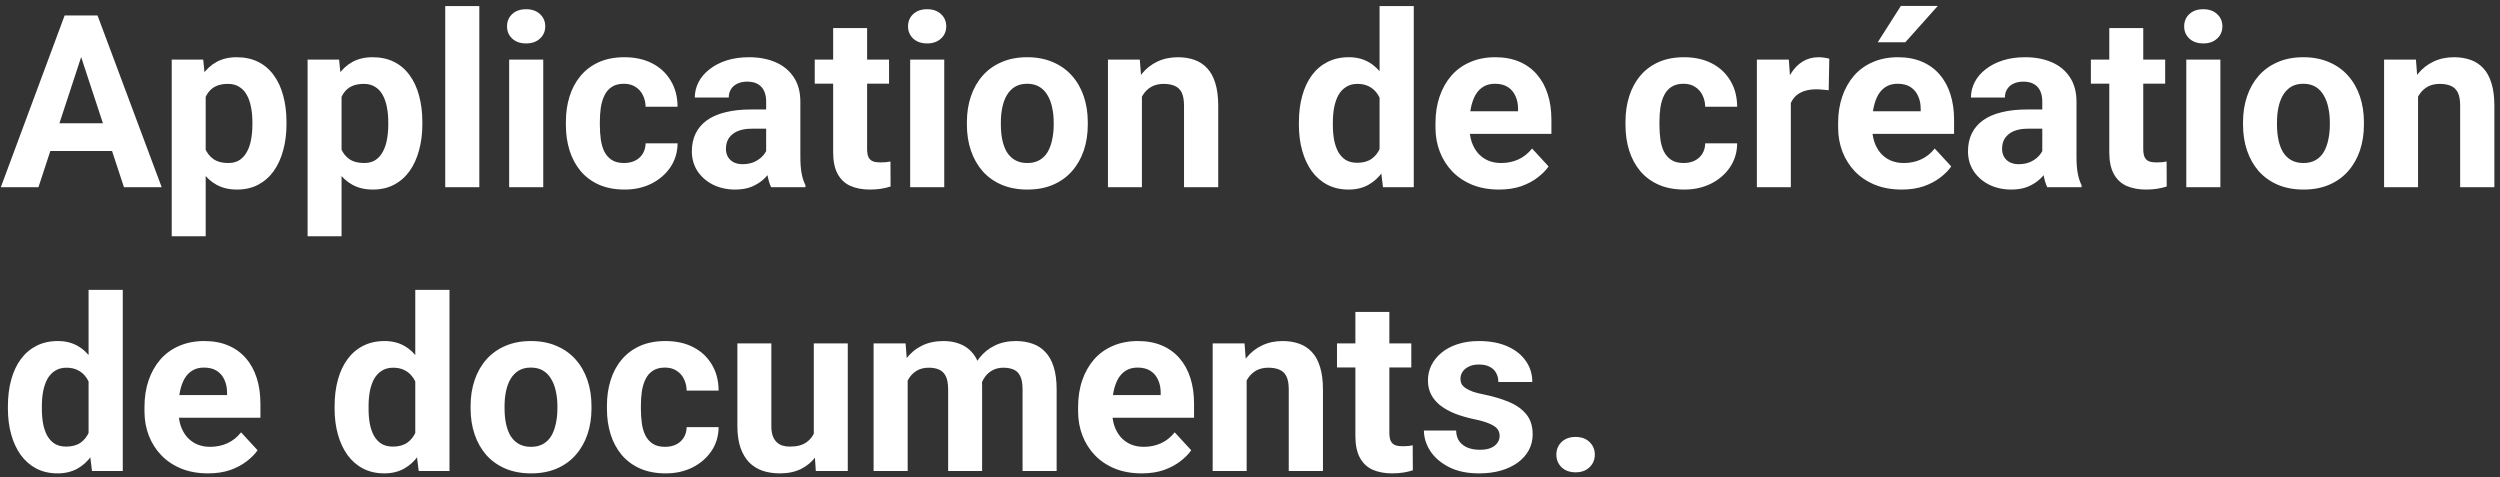 <svg width="414" height="79" viewBox="0 0 414 79" fill="none" xmlns="http://www.w3.org/2000/svg">
<rect x="0" y="0" width="414" height="79" fill="#333333" stroke="none"/>
<path d="M14.102 7.426L6.367 31H0.137L10.703 2.562H14.668L14.102 7.426ZM20.527 31L12.773 7.426L12.148 2.562H16.152L26.777 31H20.527ZM20.176 20.414V25.004H5.156V20.414H20.176ZM34.062 13.93V39.125H28.438V9.867H33.652L34.062 13.93ZM47.441 20.199V20.609C47.441 22.146 47.259 23.572 46.895 24.887C46.543 26.202 46.022 27.348 45.332 28.324C44.642 29.288 43.783 30.043 42.754 30.59C41.738 31.124 40.566 31.391 39.238 31.391C37.949 31.391 36.829 31.13 35.879 30.609C34.928 30.088 34.128 29.359 33.477 28.422C32.839 27.471 32.324 26.371 31.934 25.121C31.543 23.871 31.244 22.53 31.035 21.098V20.023C31.244 18.487 31.543 17.081 31.934 15.805C32.324 14.516 32.839 13.402 33.477 12.465C34.128 11.514 34.922 10.779 35.859 10.258C36.81 9.737 37.923 9.477 39.199 9.477C40.54 9.477 41.719 9.73 42.734 10.238C43.763 10.746 44.622 11.475 45.312 12.426C46.016 13.376 46.543 14.509 46.895 15.824C47.259 17.139 47.441 18.598 47.441 20.199ZM41.797 20.609V20.199C41.797 19.301 41.719 18.474 41.562 17.719C41.419 16.951 41.185 16.28 40.859 15.707C40.547 15.134 40.13 14.691 39.609 14.379C39.102 14.053 38.483 13.891 37.754 13.891C36.986 13.891 36.328 14.014 35.781 14.262C35.247 14.509 34.811 14.867 34.473 15.336C34.134 15.805 33.88 16.365 33.711 17.016C33.542 17.667 33.438 18.402 33.398 19.223V21.938C33.464 22.901 33.646 23.767 33.945 24.535C34.245 25.29 34.707 25.889 35.332 26.332C35.957 26.775 36.777 26.996 37.793 26.996C38.535 26.996 39.16 26.833 39.668 26.508C40.176 26.169 40.586 25.707 40.898 25.121C41.224 24.535 41.452 23.858 41.582 23.09C41.725 22.322 41.797 21.495 41.797 20.609ZM56.562 13.93V39.125H50.938V9.867H56.152L56.562 13.93ZM69.941 20.199V20.609C69.941 22.146 69.759 23.572 69.394 24.887C69.043 26.202 68.522 27.348 67.832 28.324C67.142 29.288 66.283 30.043 65.254 30.59C64.238 31.124 63.066 31.391 61.738 31.391C60.449 31.391 59.329 31.13 58.379 30.609C57.428 30.088 56.628 29.359 55.977 28.422C55.339 27.471 54.824 26.371 54.434 25.121C54.043 23.871 53.743 22.53 53.535 21.098V20.023C53.743 18.487 54.043 17.081 54.434 15.805C54.824 14.516 55.339 13.402 55.977 12.465C56.628 11.514 57.422 10.779 58.359 10.258C59.31 9.737 60.423 9.477 61.699 9.477C63.04 9.477 64.219 9.73 65.234 10.238C66.263 10.746 67.122 11.475 67.812 12.426C68.516 13.376 69.043 14.509 69.394 15.824C69.759 17.139 69.941 18.598 69.941 20.199ZM64.297 20.609V20.199C64.297 19.301 64.219 18.474 64.062 17.719C63.919 16.951 63.685 16.28 63.359 15.707C63.047 15.134 62.63 14.691 62.109 14.379C61.602 14.053 60.983 13.891 60.254 13.891C59.486 13.891 58.828 14.014 58.281 14.262C57.747 14.509 57.311 14.867 56.973 15.336C56.634 15.805 56.38 16.365 56.211 17.016C56.042 17.667 55.938 18.402 55.898 19.223V21.938C55.964 22.901 56.146 23.767 56.445 24.535C56.745 25.29 57.207 25.889 57.832 26.332C58.457 26.775 59.277 26.996 60.293 26.996C61.035 26.996 61.66 26.833 62.168 26.508C62.676 26.169 63.086 25.707 63.398 25.121C63.724 24.535 63.952 23.858 64.082 23.09C64.225 22.322 64.297 21.495 64.297 20.609ZM79.375 1V31H73.731V1H79.375ZM89.961 9.867V31H84.316V9.867H89.961ZM83.965 4.359C83.965 3.539 84.251 2.862 84.824 2.328C85.397 1.794 86.165 1.527 87.129 1.527C88.079 1.527 88.841 1.794 89.414 2.328C90 2.862 90.293 3.539 90.293 4.359C90.293 5.18 90 5.857 89.414 6.391C88.841 6.924 88.079 7.191 87.129 7.191C86.165 7.191 85.397 6.924 84.824 6.391C84.251 5.857 83.965 5.18 83.965 4.359ZM103.34 26.996C104.03 26.996 104.642 26.866 105.176 26.605C105.71 26.332 106.126 25.954 106.426 25.473C106.738 24.978 106.901 24.398 106.914 23.734H112.207C112.194 25.219 111.797 26.54 111.016 27.699C110.234 28.845 109.186 29.75 107.871 30.414C106.556 31.065 105.085 31.391 103.457 31.391C101.816 31.391 100.384 31.117 99.16 30.57C97.949 30.023 96.94 29.268 96.133 28.305C95.326 27.328 94.72 26.195 94.316 24.906C93.913 23.604 93.711 22.211 93.711 20.727V20.16C93.711 18.663 93.913 17.27 94.316 15.98C94.72 14.678 95.326 13.546 96.133 12.582C96.94 11.605 97.949 10.844 99.16 10.297C100.371 9.75 101.79 9.477 103.418 9.477C105.15 9.477 106.667 9.809 107.969 10.473C109.284 11.137 110.312 12.087 111.055 13.324C111.81 14.548 112.194 16 112.207 17.68H106.914C106.901 16.977 106.751 16.338 106.465 15.766C106.191 15.193 105.788 14.737 105.254 14.398C104.733 14.047 104.089 13.871 103.32 13.871C102.5 13.871 101.829 14.047 101.309 14.398C100.788 14.737 100.384 15.206 100.098 15.805C99.811 16.391 99.609 17.061 99.492 17.816C99.388 18.559 99.336 19.34 99.336 20.16V20.727C99.336 21.547 99.388 22.335 99.492 23.09C99.596 23.845 99.792 24.516 100.078 25.102C100.378 25.688 100.788 26.15 101.309 26.488C101.829 26.827 102.507 26.996 103.34 26.996ZM126.875 26.234V16.82C126.875 16.143 126.764 15.564 126.543 15.082C126.322 14.587 125.977 14.203 125.508 13.93C125.052 13.656 124.46 13.52 123.73 13.52C123.105 13.52 122.565 13.63 122.109 13.852C121.654 14.06 121.302 14.366 121.055 14.77C120.807 15.16 120.684 15.622 120.684 16.156H115.059C115.059 15.258 115.267 14.405 115.684 13.598C116.1 12.79 116.706 12.081 117.5 11.469C118.294 10.844 119.238 10.355 120.332 10.004C121.439 9.652 122.676 9.477 124.043 9.477C125.684 9.477 127.142 9.75 128.418 10.297C129.694 10.844 130.697 11.664 131.426 12.758C132.168 13.852 132.539 15.219 132.539 16.859V25.902C132.539 27.061 132.611 28.012 132.754 28.754C132.897 29.483 133.105 30.121 133.379 30.668V31H127.695C127.422 30.427 127.214 29.711 127.07 28.852C126.94 27.979 126.875 27.107 126.875 26.234ZM127.617 18.129L127.656 21.312H124.512C123.77 21.312 123.125 21.397 122.578 21.566C122.031 21.736 121.582 21.977 121.23 22.289C120.879 22.588 120.618 22.94 120.449 23.344C120.293 23.747 120.215 24.19 120.215 24.672C120.215 25.154 120.326 25.59 120.547 25.98C120.768 26.358 121.087 26.658 121.504 26.879C121.921 27.087 122.409 27.191 122.969 27.191C123.815 27.191 124.551 27.022 125.176 26.684C125.801 26.345 126.283 25.928 126.621 25.434C126.973 24.939 127.155 24.47 127.168 24.027L128.652 26.41C128.444 26.944 128.158 27.497 127.793 28.07C127.441 28.643 126.992 29.184 126.445 29.691C125.898 30.186 125.241 30.596 124.473 30.922C123.704 31.234 122.793 31.391 121.738 31.391C120.397 31.391 119.18 31.124 118.086 30.59C117.005 30.043 116.146 29.294 115.508 28.344C114.883 27.38 114.57 26.287 114.57 25.062C114.57 23.956 114.779 22.973 115.195 22.113C115.612 21.254 116.224 20.531 117.031 19.945C117.852 19.346 118.874 18.897 120.098 18.598C121.322 18.285 122.741 18.129 124.355 18.129H127.617ZM147.227 9.867V13.852H134.922V9.867H147.227ZM137.969 4.652H143.594V24.633C143.594 25.245 143.672 25.713 143.828 26.039C143.997 26.365 144.245 26.592 144.57 26.723C144.896 26.84 145.306 26.898 145.801 26.898C146.152 26.898 146.465 26.885 146.738 26.859C147.025 26.82 147.266 26.781 147.461 26.742L147.48 30.883C146.999 31.039 146.478 31.163 145.918 31.254C145.358 31.345 144.74 31.391 144.062 31.391C142.826 31.391 141.745 31.189 140.82 30.785C139.909 30.369 139.206 29.704 138.711 28.793C138.216 27.881 137.969 26.684 137.969 25.199V4.652ZM156.367 9.867V31H150.723V9.867H156.367ZM150.371 4.359C150.371 3.539 150.658 2.862 151.23 2.328C151.803 1.794 152.572 1.527 153.535 1.527C154.486 1.527 155.247 1.794 155.82 2.328C156.406 2.862 156.699 3.539 156.699 4.359C156.699 5.18 156.406 5.857 155.82 6.391C155.247 6.924 154.486 7.191 153.535 7.191C152.572 7.191 151.803 6.924 151.23 6.391C150.658 5.857 150.371 5.18 150.371 4.359ZM160.117 20.648V20.238C160.117 18.689 160.339 17.263 160.781 15.961C161.224 14.646 161.868 13.507 162.715 12.543C163.561 11.579 164.603 10.831 165.84 10.297C167.077 9.75 168.496 9.477 170.098 9.477C171.699 9.477 173.125 9.75 174.375 10.297C175.625 10.831 176.673 11.579 177.52 12.543C178.379 13.507 179.03 14.646 179.473 15.961C179.915 17.263 180.137 18.689 180.137 20.238V20.648C180.137 22.185 179.915 23.611 179.473 24.926C179.03 26.228 178.379 27.367 177.52 28.344C176.673 29.307 175.632 30.056 174.395 30.59C173.158 31.124 171.738 31.391 170.137 31.391C168.535 31.391 167.109 31.124 165.859 30.59C164.622 30.056 163.574 29.307 162.715 28.344C161.868 27.367 161.224 26.228 160.781 24.926C160.339 23.611 160.117 22.185 160.117 20.648ZM165.742 20.238V20.648C165.742 21.534 165.82 22.361 165.977 23.129C166.133 23.897 166.38 24.574 166.719 25.16C167.07 25.733 167.526 26.182 168.086 26.508C168.646 26.833 169.329 26.996 170.137 26.996C170.918 26.996 171.589 26.833 172.148 26.508C172.708 26.182 173.158 25.733 173.496 25.16C173.835 24.574 174.082 23.897 174.238 23.129C174.408 22.361 174.492 21.534 174.492 20.648V20.238C174.492 19.379 174.408 18.572 174.238 17.816C174.082 17.048 173.828 16.371 173.477 15.785C173.138 15.186 172.689 14.717 172.129 14.379C171.569 14.04 170.892 13.871 170.098 13.871C169.303 13.871 168.626 14.04 168.066 14.379C167.52 14.717 167.07 15.186 166.719 15.785C166.38 16.371 166.133 17.048 165.977 17.816C165.82 18.572 165.742 19.379 165.742 20.238ZM189.102 14.379V31H183.477V9.867H188.75L189.102 14.379ZM188.281 19.691H186.758C186.758 18.129 186.96 16.723 187.363 15.473C187.767 14.21 188.333 13.135 189.062 12.25C189.792 11.352 190.658 10.668 191.66 10.199C192.676 9.717 193.809 9.477 195.059 9.477C196.048 9.477 196.953 9.62 197.773 9.906C198.594 10.193 199.297 10.648 199.883 11.273C200.482 11.898 200.938 12.725 201.25 13.754C201.576 14.783 201.738 16.039 201.738 17.523V31H196.074V17.504C196.074 16.566 195.944 15.837 195.684 15.316C195.423 14.796 195.039 14.431 194.531 14.223C194.036 14.001 193.424 13.891 192.695 13.891C191.94 13.891 191.283 14.04 190.723 14.34C190.176 14.639 189.72 15.056 189.355 15.59C189.004 16.111 188.737 16.723 188.555 17.426C188.372 18.129 188.281 18.884 188.281 19.691ZM228.457 26.391V1H234.121V31H229.023L228.457 26.391ZM215.098 20.688V20.277C215.098 18.663 215.28 17.198 215.645 15.883C216.009 14.555 216.543 13.415 217.246 12.465C217.949 11.514 218.815 10.779 219.844 10.258C220.872 9.737 222.044 9.477 223.359 9.477C224.596 9.477 225.677 9.737 226.602 10.258C227.539 10.779 228.333 11.521 228.984 12.484C229.648 13.435 230.182 14.561 230.586 15.863C230.99 17.152 231.283 18.565 231.465 20.102V21C231.283 22.471 230.99 23.838 230.586 25.102C230.182 26.365 229.648 27.471 228.984 28.422C228.333 29.359 227.539 30.088 226.602 30.609C225.664 31.13 224.57 31.391 223.32 31.391C222.005 31.391 220.833 31.124 219.805 30.59C218.789 30.056 217.93 29.307 217.227 28.344C216.536 27.38 216.009 26.247 215.645 24.945C215.28 23.643 215.098 22.224 215.098 20.688ZM220.723 20.277V20.688C220.723 21.56 220.788 22.374 220.918 23.129C221.061 23.884 221.289 24.555 221.602 25.141C221.927 25.713 222.344 26.163 222.852 26.488C223.372 26.801 224.004 26.957 224.746 26.957C225.71 26.957 226.504 26.742 227.129 26.312C227.754 25.87 228.229 25.264 228.555 24.496C228.893 23.728 229.089 22.842 229.141 21.84V19.281C229.102 18.461 228.984 17.725 228.789 17.074C228.607 16.41 228.333 15.844 227.969 15.375C227.617 14.906 227.174 14.542 226.641 14.281C226.12 14.021 225.501 13.891 224.785 13.891C224.056 13.891 223.431 14.06 222.91 14.398C222.389 14.724 221.966 15.173 221.641 15.746C221.328 16.319 221.094 16.996 220.938 17.777C220.794 18.546 220.723 19.379 220.723 20.277ZM248.242 31.391C246.602 31.391 245.13 31.13 243.828 30.609C242.526 30.076 241.419 29.34 240.508 28.402C239.609 27.465 238.919 26.378 238.438 25.141C237.956 23.891 237.715 22.562 237.715 21.156V20.375C237.715 18.773 237.943 17.309 238.398 15.98C238.854 14.652 239.505 13.5 240.352 12.523C241.211 11.547 242.253 10.798 243.477 10.277C244.701 9.743 246.081 9.477 247.617 9.477C249.115 9.477 250.443 9.724 251.602 10.219C252.76 10.713 253.73 11.417 254.512 12.328C255.306 13.24 255.905 14.333 256.309 15.609C256.712 16.872 256.914 18.279 256.914 19.828V22.172H240.117V18.422H251.387V17.992C251.387 17.211 251.243 16.514 250.957 15.902C250.684 15.277 250.267 14.783 249.707 14.418C249.147 14.053 248.431 13.871 247.559 13.871C246.816 13.871 246.178 14.034 245.645 14.359C245.111 14.685 244.674 15.141 244.336 15.727C244.01 16.312 243.763 17.003 243.594 17.797C243.438 18.578 243.359 19.438 243.359 20.375V21.156C243.359 22.003 243.477 22.784 243.711 23.5C243.958 24.216 244.303 24.835 244.746 25.355C245.202 25.876 245.749 26.28 246.387 26.566C247.038 26.853 247.773 26.996 248.594 26.996C249.609 26.996 250.553 26.801 251.426 26.41C252.311 26.006 253.073 25.401 253.711 24.594L256.445 27.562C256.003 28.201 255.397 28.812 254.629 29.398C253.874 29.984 252.962 30.466 251.895 30.844C250.827 31.208 249.609 31.391 248.242 31.391ZM278.809 26.996C279.499 26.996 280.111 26.866 280.645 26.605C281.178 26.332 281.595 25.954 281.895 25.473C282.207 24.978 282.37 24.398 282.383 23.734H287.676C287.663 25.219 287.266 26.54 286.484 27.699C285.703 28.845 284.655 29.75 283.34 30.414C282.025 31.065 280.553 31.391 278.926 31.391C277.285 31.391 275.853 31.117 274.629 30.57C273.418 30.023 272.409 29.268 271.602 28.305C270.794 27.328 270.189 26.195 269.785 24.906C269.382 23.604 269.18 22.211 269.18 20.727V20.16C269.18 18.663 269.382 17.27 269.785 15.98C270.189 14.678 270.794 13.546 271.602 12.582C272.409 11.605 273.418 10.844 274.629 10.297C275.84 9.75 277.259 9.477 278.887 9.477C280.618 9.477 282.135 9.809 283.438 10.473C284.753 11.137 285.781 12.087 286.523 13.324C287.279 14.548 287.663 16 287.676 17.68H282.383C282.37 16.977 282.22 16.338 281.934 15.766C281.66 15.193 281.257 14.737 280.723 14.398C280.202 14.047 279.557 13.871 278.789 13.871C277.969 13.871 277.298 14.047 276.777 14.398C276.257 14.737 275.853 15.206 275.566 15.805C275.28 16.391 275.078 17.061 274.961 17.816C274.857 18.559 274.805 19.34 274.805 20.16V20.727C274.805 21.547 274.857 22.335 274.961 23.09C275.065 23.845 275.26 24.516 275.547 25.102C275.846 25.688 276.257 26.15 276.777 26.488C277.298 26.827 277.975 26.996 278.809 26.996ZM296.562 14.477V31H290.938V9.867H296.23L296.562 14.477ZM302.93 9.73L302.832 14.945C302.559 14.906 302.227 14.874 301.836 14.848C301.458 14.809 301.113 14.789 300.801 14.789C300.007 14.789 299.316 14.893 298.73 15.102C298.158 15.297 297.676 15.59 297.285 15.98C296.908 16.371 296.621 16.846 296.426 17.406C296.243 17.966 296.139 18.604 296.113 19.32L294.98 18.969C294.98 17.602 295.117 16.345 295.391 15.199C295.664 14.04 296.061 13.031 296.582 12.172C297.116 11.312 297.767 10.648 298.535 10.18C299.303 9.711 300.182 9.477 301.172 9.477C301.484 9.477 301.803 9.503 302.129 9.555C302.454 9.594 302.721 9.652 302.93 9.73ZM314.922 31.391C313.281 31.391 311.81 31.13 310.508 30.609C309.206 30.076 308.099 29.34 307.188 28.402C306.289 27.465 305.599 26.378 305.117 25.141C304.635 23.891 304.395 22.562 304.395 21.156V20.375C304.395 18.773 304.622 17.309 305.078 15.98C305.534 14.652 306.185 13.5 307.031 12.523C307.891 11.547 308.932 10.798 310.156 10.277C311.38 9.743 312.76 9.477 314.297 9.477C315.794 9.477 317.122 9.724 318.281 10.219C319.44 10.713 320.41 11.417 321.191 12.328C321.986 13.24 322.585 14.333 322.988 15.609C323.392 16.872 323.594 18.279 323.594 19.828V22.172H306.797V18.422H318.066V17.992C318.066 17.211 317.923 16.514 317.637 15.902C317.363 15.277 316.947 14.783 316.387 14.418C315.827 14.053 315.111 13.871 314.238 13.871C313.496 13.871 312.858 14.034 312.324 14.359C311.79 14.685 311.354 15.141 311.016 15.727C310.69 16.312 310.443 17.003 310.273 17.797C310.117 18.578 310.039 19.438 310.039 20.375V21.156C310.039 22.003 310.156 22.784 310.391 23.5C310.638 24.216 310.983 24.835 311.426 25.355C311.882 25.876 312.428 26.28 313.066 26.566C313.717 26.853 314.453 26.996 315.273 26.996C316.289 26.996 317.233 26.801 318.105 26.41C318.991 26.006 319.753 25.401 320.391 24.594L323.125 27.562C322.682 28.201 322.077 28.812 321.309 29.398C320.553 29.984 319.642 30.466 318.574 30.844C317.507 31.208 316.289 31.391 314.922 31.391ZM310.957 6.996L314.785 0.98H320.898L315.527 6.996H310.957ZM338.203 26.234V16.82C338.203 16.143 338.092 15.564 337.871 15.082C337.65 14.587 337.305 14.203 336.836 13.93C336.38 13.656 335.788 13.52 335.059 13.52C334.434 13.52 333.893 13.63 333.438 13.852C332.982 14.06 332.63 14.366 332.383 14.77C332.135 15.16 332.012 15.622 332.012 16.156H326.387C326.387 15.258 326.595 14.405 327.012 13.598C327.428 12.79 328.034 12.081 328.828 11.469C329.622 10.844 330.566 10.355 331.66 10.004C332.767 9.652 334.004 9.477 335.371 9.477C337.012 9.477 338.47 9.75 339.746 10.297C341.022 10.844 342.025 11.664 342.754 12.758C343.496 13.852 343.867 15.219 343.867 16.859V25.902C343.867 27.061 343.939 28.012 344.082 28.754C344.225 29.483 344.434 30.121 344.707 30.668V31H339.023C338.75 30.427 338.542 29.711 338.398 28.852C338.268 27.979 338.203 27.107 338.203 26.234ZM338.945 18.129L338.984 21.312H335.84C335.098 21.312 334.453 21.397 333.906 21.566C333.359 21.736 332.91 21.977 332.559 22.289C332.207 22.588 331.947 22.94 331.777 23.344C331.621 23.747 331.543 24.19 331.543 24.672C331.543 25.154 331.654 25.59 331.875 25.98C332.096 26.358 332.415 26.658 332.832 26.879C333.249 27.087 333.737 27.191 334.297 27.191C335.143 27.191 335.879 27.022 336.504 26.684C337.129 26.345 337.611 25.928 337.949 25.434C338.301 24.939 338.483 24.47 338.496 24.027L339.98 26.41C339.772 26.944 339.486 27.497 339.121 28.07C338.77 28.643 338.32 29.184 337.773 29.691C337.227 30.186 336.569 30.596 335.801 30.922C335.033 31.234 334.121 31.391 333.066 31.391C331.725 31.391 330.508 31.124 329.414 30.59C328.333 30.043 327.474 29.294 326.836 28.344C326.211 27.38 325.898 26.287 325.898 25.062C325.898 23.956 326.107 22.973 326.523 22.113C326.94 21.254 327.552 20.531 328.359 19.945C329.18 19.346 330.202 18.897 331.426 18.598C332.65 18.285 334.069 18.129 335.684 18.129H338.945ZM358.555 9.867V13.852H346.25V9.867H358.555ZM349.297 4.652H354.922V24.633C354.922 25.245 355 25.713 355.156 26.039C355.326 26.365 355.573 26.592 355.898 26.723C356.224 26.84 356.634 26.898 357.129 26.898C357.48 26.898 357.793 26.885 358.066 26.859C358.353 26.82 358.594 26.781 358.789 26.742L358.809 30.883C358.327 31.039 357.806 31.163 357.246 31.254C356.686 31.345 356.068 31.391 355.391 31.391C354.154 31.391 353.073 31.189 352.148 30.785C351.237 30.369 350.534 29.704 350.039 28.793C349.544 27.881 349.297 26.684 349.297 25.199V4.652ZM367.695 9.867V31H362.051V9.867H367.695ZM361.699 4.359C361.699 3.539 361.986 2.862 362.559 2.328C363.132 1.794 363.9 1.527 364.863 1.527C365.814 1.527 366.576 1.794 367.148 2.328C367.734 2.862 368.027 3.539 368.027 4.359C368.027 5.18 367.734 5.857 367.148 6.391C366.576 6.924 365.814 7.191 364.863 7.191C363.9 7.191 363.132 6.924 362.559 6.391C361.986 5.857 361.699 5.18 361.699 4.359ZM371.445 20.648V20.238C371.445 18.689 371.667 17.263 372.109 15.961C372.552 14.646 373.197 13.507 374.043 12.543C374.889 11.579 375.931 10.831 377.168 10.297C378.405 9.75 379.824 9.477 381.426 9.477C383.027 9.477 384.453 9.75 385.703 10.297C386.953 10.831 388.001 11.579 388.848 12.543C389.707 13.507 390.358 14.646 390.801 15.961C391.243 17.263 391.465 18.689 391.465 20.238V20.648C391.465 22.185 391.243 23.611 390.801 24.926C390.358 26.228 389.707 27.367 388.848 28.344C388.001 29.307 386.96 30.056 385.723 30.59C384.486 31.124 383.066 31.391 381.465 31.391C379.863 31.391 378.438 31.124 377.188 30.59C375.951 30.056 374.902 29.307 374.043 28.344C373.197 27.367 372.552 26.228 372.109 24.926C371.667 23.611 371.445 22.185 371.445 20.648ZM377.07 20.238V20.648C377.07 21.534 377.148 22.361 377.305 23.129C377.461 23.897 377.708 24.574 378.047 25.16C378.398 25.733 378.854 26.182 379.414 26.508C379.974 26.833 380.658 26.996 381.465 26.996C382.246 26.996 382.917 26.833 383.477 26.508C384.036 26.182 384.486 25.733 384.824 25.16C385.163 24.574 385.41 23.897 385.566 23.129C385.736 22.361 385.82 21.534 385.82 20.648V20.238C385.82 19.379 385.736 18.572 385.566 17.816C385.41 17.048 385.156 16.371 384.805 15.785C384.466 15.186 384.017 14.717 383.457 14.379C382.897 14.04 382.22 13.871 381.426 13.871C380.632 13.871 379.954 14.04 379.395 14.379C378.848 14.717 378.398 15.186 378.047 15.785C377.708 16.371 377.461 17.048 377.305 17.816C377.148 18.572 377.07 19.379 377.07 20.238ZM400.43 14.379V31H394.805V9.867H400.078L400.43 14.379ZM399.609 19.691H398.086C398.086 18.129 398.288 16.723 398.691 15.473C399.095 14.21 399.661 13.135 400.391 12.25C401.12 11.352 401.986 10.668 402.988 10.199C404.004 9.717 405.137 9.477 406.387 9.477C407.376 9.477 408.281 9.62 409.102 9.906C409.922 10.193 410.625 10.648 411.211 11.273C411.81 11.898 412.266 12.725 412.578 13.754C412.904 14.783 413.066 16.039 413.066 17.523V31H407.402V17.504C407.402 16.566 407.272 15.837 407.012 15.316C406.751 14.796 406.367 14.431 405.859 14.223C405.365 14.001 404.753 13.891 404.023 13.891C403.268 13.891 402.611 14.04 402.051 14.34C401.504 14.639 401.048 15.056 400.684 15.59C400.332 16.111 400.065 16.723 399.883 17.426C399.701 18.129 399.609 18.884 399.609 19.691ZM14.668 73.391V48H20.332V78H15.234L14.668 73.391ZM1.309 67.688V67.277C1.309 65.663 1.491 64.198 1.855 62.883C2.22 61.555 2.754 60.415 3.457 59.465C4.16 58.514 5.026 57.779 6.055 57.258C7.083 56.737 8.255 56.477 9.57 56.477C10.807 56.477 11.888 56.737 12.812 57.258C13.75 57.779 14.544 58.521 15.195 59.484C15.859 60.435 16.393 61.561 16.797 62.863C17.201 64.152 17.494 65.565 17.676 67.102V68C17.494 69.471 17.201 70.838 16.797 72.102C16.393 73.365 15.859 74.471 15.195 75.422C14.544 76.359 13.75 77.088 12.812 77.609C11.875 78.13 10.781 78.391 9.531 78.391C8.216 78.391 7.044 78.124 6.016 77.59C5 77.056 4.141 76.307 3.438 75.344C2.747 74.38 2.22 73.247 1.855 71.945C1.491 70.643 1.309 69.224 1.309 67.688ZM6.934 67.277V67.688C6.934 68.56 6.999 69.374 7.129 70.129C7.272 70.884 7.5 71.555 7.812 72.141C8.138 72.713 8.555 73.163 9.062 73.488C9.583 73.801 10.215 73.957 10.957 73.957C11.921 73.957 12.715 73.742 13.34 73.312C13.965 72.87 14.44 72.264 14.766 71.496C15.104 70.728 15.3 69.842 15.352 68.84V66.281C15.312 65.461 15.195 64.725 15 64.074C14.818 63.41 14.544 62.844 14.18 62.375C13.828 61.906 13.385 61.542 12.852 61.281C12.331 61.021 11.712 60.891 10.996 60.891C10.267 60.891 9.642 61.06 9.121 61.398C8.6 61.724 8.177 62.173 7.852 62.746C7.539 63.319 7.305 63.996 7.148 64.777C7.005 65.546 6.934 66.379 6.934 67.277ZM34.453 78.391C32.812 78.391 31.341 78.13 30.039 77.609C28.737 77.076 27.63 76.34 26.719 75.402C25.82 74.465 25.13 73.378 24.648 72.141C24.167 70.891 23.926 69.562 23.926 68.156V67.375C23.926 65.773 24.154 64.309 24.609 62.98C25.065 61.652 25.716 60.5 26.562 59.523C27.422 58.547 28.463 57.798 29.688 57.277C30.912 56.743 32.292 56.477 33.828 56.477C35.325 56.477 36.654 56.724 37.812 57.219C38.971 57.714 39.941 58.417 40.723 59.328C41.517 60.24 42.116 61.333 42.52 62.609C42.923 63.872 43.125 65.279 43.125 66.828V69.172H26.328V65.422H37.598V64.992C37.598 64.211 37.454 63.514 37.168 62.902C36.895 62.277 36.478 61.783 35.918 61.418C35.358 61.053 34.642 60.871 33.77 60.871C33.027 60.871 32.389 61.034 31.855 61.359C31.322 61.685 30.885 62.141 30.547 62.727C30.221 63.312 29.974 64.003 29.805 64.797C29.648 65.578 29.57 66.438 29.57 67.375V68.156C29.57 69.003 29.688 69.784 29.922 70.5C30.169 71.216 30.514 71.835 30.957 72.356C31.413 72.876 31.96 73.28 32.598 73.566C33.249 73.853 33.984 73.996 34.805 73.996C35.82 73.996 36.764 73.801 37.637 73.41C38.522 73.007 39.284 72.401 39.922 71.594L42.656 74.562C42.214 75.201 41.608 75.812 40.84 76.398C40.085 76.984 39.173 77.466 38.105 77.844C37.038 78.208 35.82 78.391 34.453 78.391ZM68.769 73.391V48H74.434V78H69.336L68.769 73.391ZM55.41 67.688V67.277C55.41 65.663 55.592 64.198 55.957 62.883C56.322 61.555 56.855 60.415 57.559 59.465C58.262 58.514 59.128 57.779 60.156 57.258C61.185 56.737 62.357 56.477 63.672 56.477C64.909 56.477 65.99 56.737 66.914 57.258C67.852 57.779 68.646 58.521 69.297 59.484C69.961 60.435 70.495 61.561 70.898 62.863C71.302 64.152 71.595 65.565 71.777 67.102V68C71.595 69.471 71.302 70.838 70.898 72.102C70.495 73.365 69.961 74.471 69.297 75.422C68.646 76.359 67.852 77.088 66.914 77.609C65.977 78.13 64.883 78.391 63.633 78.391C62.318 78.391 61.146 78.124 60.117 77.59C59.102 77.056 58.242 76.307 57.539 75.344C56.849 74.38 56.322 73.247 55.957 71.945C55.592 70.643 55.41 69.224 55.41 67.688ZM61.035 67.277V67.688C61.035 68.56 61.1 69.374 61.23 70.129C61.374 70.884 61.602 71.555 61.914 72.141C62.24 72.713 62.656 73.163 63.164 73.488C63.685 73.801 64.316 73.957 65.059 73.957C66.022 73.957 66.816 73.742 67.441 73.312C68.066 72.87 68.542 72.264 68.867 71.496C69.206 70.728 69.401 69.842 69.453 68.84V66.281C69.414 65.461 69.297 64.725 69.102 64.074C68.919 63.41 68.646 62.844 68.281 62.375C67.93 61.906 67.487 61.542 66.953 61.281C66.432 61.021 65.814 60.891 65.098 60.891C64.368 60.891 63.743 61.06 63.223 61.398C62.702 61.724 62.279 62.173 61.953 62.746C61.641 63.319 61.406 63.996 61.25 64.777C61.107 65.546 61.035 66.379 61.035 67.277ZM77.93 67.648V67.238C77.93 65.689 78.151 64.263 78.594 62.961C79.037 61.646 79.681 60.507 80.527 59.543C81.374 58.579 82.415 57.831 83.652 57.297C84.889 56.75 86.309 56.477 87.91 56.477C89.512 56.477 90.938 56.75 92.188 57.297C93.438 57.831 94.486 58.579 95.332 59.543C96.191 60.507 96.842 61.646 97.285 62.961C97.728 64.263 97.949 65.689 97.949 67.238V67.648C97.949 69.185 97.728 70.611 97.285 71.926C96.842 73.228 96.191 74.367 95.332 75.344C94.486 76.307 93.444 77.056 92.207 77.59C90.97 78.124 89.551 78.391 87.949 78.391C86.348 78.391 84.922 78.124 83.672 77.59C82.435 77.056 81.387 76.307 80.527 75.344C79.681 74.367 79.037 73.228 78.594 71.926C78.151 70.611 77.93 69.185 77.93 67.648ZM83.555 67.238V67.648C83.555 68.534 83.633 69.361 83.789 70.129C83.945 70.897 84.193 71.574 84.531 72.16C84.883 72.733 85.338 73.182 85.898 73.508C86.458 73.833 87.142 73.996 87.949 73.996C88.731 73.996 89.401 73.833 89.961 73.508C90.521 73.182 90.97 72.733 91.309 72.16C91.647 71.574 91.894 70.897 92.051 70.129C92.22 69.361 92.305 68.534 92.305 67.648V67.238C92.305 66.379 92.22 65.572 92.051 64.816C91.894 64.048 91.641 63.371 91.289 62.785C90.951 62.186 90.501 61.717 89.941 61.379C89.382 61.04 88.704 60.871 87.91 60.871C87.116 60.871 86.439 61.04 85.879 61.379C85.332 61.717 84.883 62.186 84.531 62.785C84.193 63.371 83.945 64.048 83.789 64.816C83.633 65.572 83.555 66.379 83.555 67.238ZM110.137 73.996C110.827 73.996 111.439 73.866 111.973 73.606C112.507 73.332 112.923 72.954 113.223 72.473C113.535 71.978 113.698 71.398 113.711 70.734H119.004C118.991 72.219 118.594 73.54 117.812 74.699C117.031 75.845 115.983 76.75 114.668 77.414C113.353 78.065 111.882 78.391 110.254 78.391C108.613 78.391 107.181 78.117 105.957 77.57C104.746 77.023 103.737 76.268 102.93 75.305C102.122 74.328 101.517 73.195 101.113 71.906C100.71 70.604 100.508 69.211 100.508 67.727V67.16C100.508 65.663 100.71 64.269 101.113 62.98C101.517 61.678 102.122 60.546 102.93 59.582C103.737 58.605 104.746 57.844 105.957 57.297C107.168 56.75 108.587 56.477 110.215 56.477C111.947 56.477 113.464 56.809 114.766 57.473C116.081 58.137 117.109 59.087 117.852 60.324C118.607 61.548 118.991 63 119.004 64.68H113.711C113.698 63.977 113.548 63.339 113.262 62.766C112.988 62.193 112.585 61.737 112.051 61.398C111.53 61.047 110.885 60.871 110.117 60.871C109.297 60.871 108.626 61.047 108.105 61.398C107.585 61.737 107.181 62.206 106.895 62.805C106.608 63.391 106.406 64.061 106.289 64.816C106.185 65.559 106.133 66.34 106.133 67.16V67.727C106.133 68.547 106.185 69.335 106.289 70.09C106.393 70.845 106.589 71.516 106.875 72.102C107.174 72.688 107.585 73.15 108.105 73.488C108.626 73.827 109.303 73.996 110.137 73.996ZM134.766 72.941V56.867H140.391V78H135.098L134.766 72.941ZM135.391 68.606L137.051 68.566C137.051 69.973 136.888 71.281 136.562 72.492C136.237 73.69 135.749 74.732 135.098 75.617C134.447 76.49 133.626 77.173 132.637 77.668C131.647 78.15 130.482 78.391 129.141 78.391C128.112 78.391 127.161 78.247 126.289 77.961C125.43 77.662 124.688 77.199 124.062 76.574C123.451 75.936 122.969 75.122 122.617 74.133C122.279 73.13 122.109 71.926 122.109 70.519V56.867H127.734V70.559C127.734 71.184 127.806 71.711 127.949 72.141C128.105 72.57 128.32 72.922 128.594 73.195C128.867 73.469 129.186 73.664 129.551 73.781C129.928 73.898 130.345 73.957 130.801 73.957C131.96 73.957 132.871 73.723 133.535 73.254C134.212 72.785 134.688 72.147 134.961 71.34C135.247 70.519 135.391 69.608 135.391 68.606ZM150.312 61.242V78H144.668V56.867H149.961L150.312 61.242ZM149.531 66.691H147.969C147.969 65.22 148.145 63.866 148.496 62.629C148.861 61.379 149.388 60.298 150.078 59.387C150.781 58.462 151.647 57.746 152.676 57.238C153.704 56.73 154.896 56.477 156.25 56.477C157.188 56.477 158.047 56.62 158.828 56.906C159.609 57.18 160.28 57.616 160.84 58.215C161.413 58.801 161.855 59.569 162.168 60.52C162.48 61.457 162.637 62.583 162.637 63.898V78H157.012V64.523C157.012 63.56 156.882 62.818 156.621 62.297C156.361 61.776 155.99 61.411 155.508 61.203C155.039 60.995 154.473 60.891 153.809 60.891C153.079 60.891 152.441 61.04 151.895 61.34C151.361 61.639 150.918 62.056 150.566 62.59C150.215 63.111 149.954 63.723 149.785 64.426C149.616 65.129 149.531 65.884 149.531 66.691ZM162.109 66.047L160.098 66.301C160.098 64.921 160.267 63.638 160.605 62.453C160.957 61.268 161.471 60.227 162.148 59.328C162.839 58.43 163.691 57.733 164.707 57.238C165.723 56.73 166.895 56.477 168.223 56.477C169.238 56.477 170.163 56.626 170.996 56.926C171.829 57.212 172.539 57.675 173.125 58.312C173.724 58.938 174.18 59.758 174.492 60.773C174.818 61.789 174.98 63.033 174.98 64.504V78H169.336V64.504C169.336 63.527 169.206 62.785 168.945 62.277C168.698 61.757 168.333 61.398 167.852 61.203C167.383 60.995 166.823 60.891 166.172 60.891C165.495 60.891 164.902 61.027 164.395 61.301C163.887 61.561 163.464 61.926 163.125 62.395C162.786 62.863 162.533 63.41 162.363 64.035C162.194 64.647 162.109 65.318 162.109 66.047ZM189.062 78.391C187.422 78.391 185.951 78.13 184.648 77.609C183.346 77.076 182.24 76.34 181.328 75.402C180.43 74.465 179.74 73.378 179.258 72.141C178.776 70.891 178.535 69.562 178.535 68.156V67.375C178.535 65.773 178.763 64.309 179.219 62.98C179.674 61.652 180.326 60.5 181.172 59.523C182.031 58.547 183.073 57.798 184.297 57.277C185.521 56.743 186.901 56.477 188.438 56.477C189.935 56.477 191.263 56.724 192.422 57.219C193.581 57.714 194.551 58.417 195.332 59.328C196.126 60.24 196.725 61.333 197.129 62.609C197.533 63.872 197.734 65.279 197.734 66.828V69.172H180.938V65.422H192.207V64.992C192.207 64.211 192.064 63.514 191.777 62.902C191.504 62.277 191.087 61.783 190.527 61.418C189.967 61.053 189.251 60.871 188.379 60.871C187.637 60.871 186.999 61.034 186.465 61.359C185.931 61.685 185.495 62.141 185.156 62.727C184.831 63.312 184.583 64.003 184.414 64.797C184.258 65.578 184.18 66.438 184.18 67.375V68.156C184.18 69.003 184.297 69.784 184.531 70.5C184.779 71.216 185.124 71.835 185.566 72.356C186.022 72.876 186.569 73.28 187.207 73.566C187.858 73.853 188.594 73.996 189.414 73.996C190.43 73.996 191.374 73.801 192.246 73.41C193.132 73.007 193.893 72.401 194.531 71.594L197.266 74.562C196.823 75.201 196.217 75.812 195.449 76.398C194.694 76.984 193.783 77.466 192.715 77.844C191.647 78.208 190.43 78.391 189.062 78.391ZM206.445 61.379V78H200.82V56.867H206.094L206.445 61.379ZM205.625 66.691H204.102C204.102 65.129 204.303 63.723 204.707 62.473C205.111 61.21 205.677 60.135 206.406 59.25C207.135 58.352 208.001 57.668 209.004 57.199C210.02 56.717 211.152 56.477 212.402 56.477C213.392 56.477 214.297 56.62 215.117 56.906C215.938 57.193 216.641 57.648 217.227 58.273C217.826 58.898 218.281 59.725 218.594 60.754C218.919 61.783 219.082 63.039 219.082 64.523V78H213.418V64.504C213.418 63.566 213.288 62.837 213.027 62.316C212.767 61.796 212.383 61.431 211.875 61.223C211.38 61.001 210.768 60.891 210.039 60.891C209.284 60.891 208.626 61.04 208.066 61.34C207.52 61.639 207.064 62.056 206.699 62.59C206.348 63.111 206.081 63.723 205.898 64.426C205.716 65.129 205.625 65.884 205.625 66.691ZM233.711 56.867V60.852H221.406V56.867H233.711ZM224.453 51.652H230.078V71.633C230.078 72.245 230.156 72.713 230.312 73.039C230.482 73.365 230.729 73.592 231.055 73.723C231.38 73.84 231.79 73.898 232.285 73.898C232.637 73.898 232.949 73.885 233.223 73.859C233.509 73.82 233.75 73.781 233.945 73.742L233.965 77.883C233.483 78.039 232.962 78.163 232.402 78.254C231.842 78.345 231.224 78.391 230.547 78.391C229.31 78.391 228.229 78.189 227.305 77.785C226.393 77.368 225.69 76.704 225.195 75.793C224.701 74.882 224.453 73.684 224.453 72.199V51.652ZM248.34 72.16C248.34 71.757 248.223 71.392 247.988 71.066C247.754 70.741 247.318 70.441 246.68 70.168C246.055 69.882 245.15 69.621 243.965 69.387C242.897 69.152 241.901 68.859 240.977 68.508C240.065 68.143 239.271 67.707 238.594 67.199C237.93 66.691 237.409 66.092 237.031 65.402C236.654 64.699 236.465 63.898 236.465 63C236.465 62.115 236.654 61.281 237.031 60.5C237.422 59.719 237.975 59.029 238.691 58.43C239.421 57.818 240.306 57.342 241.348 57.004C242.402 56.652 243.587 56.477 244.902 56.477C246.738 56.477 248.314 56.77 249.629 57.355C250.957 57.941 251.973 58.749 252.676 59.777C253.392 60.793 253.75 61.952 253.75 63.254H248.125C248.125 62.707 248.008 62.219 247.773 61.789C247.552 61.346 247.201 61.001 246.719 60.754C246.25 60.493 245.638 60.363 244.883 60.363C244.258 60.363 243.717 60.474 243.262 60.695C242.806 60.904 242.454 61.19 242.207 61.555C241.973 61.906 241.855 62.297 241.855 62.727C241.855 63.052 241.921 63.345 242.051 63.605C242.194 63.853 242.422 64.081 242.734 64.289C243.047 64.497 243.451 64.693 243.945 64.875C244.453 65.044 245.078 65.201 245.82 65.344C247.344 65.656 248.704 66.066 249.902 66.574C251.1 67.069 252.051 67.746 252.754 68.606C253.457 69.452 253.809 70.565 253.809 71.945C253.809 72.883 253.6 73.742 253.184 74.523C252.767 75.305 252.168 75.988 251.387 76.574C250.605 77.147 249.668 77.596 248.574 77.922C247.493 78.234 246.276 78.391 244.922 78.391C242.956 78.391 241.289 78.039 239.922 77.336C238.568 76.633 237.539 75.741 236.836 74.66C236.146 73.566 235.801 72.447 235.801 71.301H241.133C241.159 72.069 241.354 72.688 241.719 73.156C242.096 73.625 242.572 73.963 243.145 74.172C243.73 74.38 244.362 74.484 245.039 74.484C245.768 74.484 246.374 74.387 246.855 74.191C247.337 73.983 247.702 73.71 247.949 73.371C248.21 73.019 248.34 72.616 248.34 72.16ZM257.734 75.285C257.734 74.452 258.021 73.755 258.594 73.195C259.18 72.635 259.954 72.356 260.918 72.356C261.882 72.356 262.65 72.635 263.223 73.195C263.809 73.755 264.102 74.452 264.102 75.285C264.102 76.118 263.809 76.815 263.223 77.375C262.65 77.935 261.882 78.215 260.918 78.215C259.954 78.215 259.18 77.935 258.594 77.375C258.021 76.815 257.734 76.118 257.734 75.285Z" fill="white"/>
</svg>
